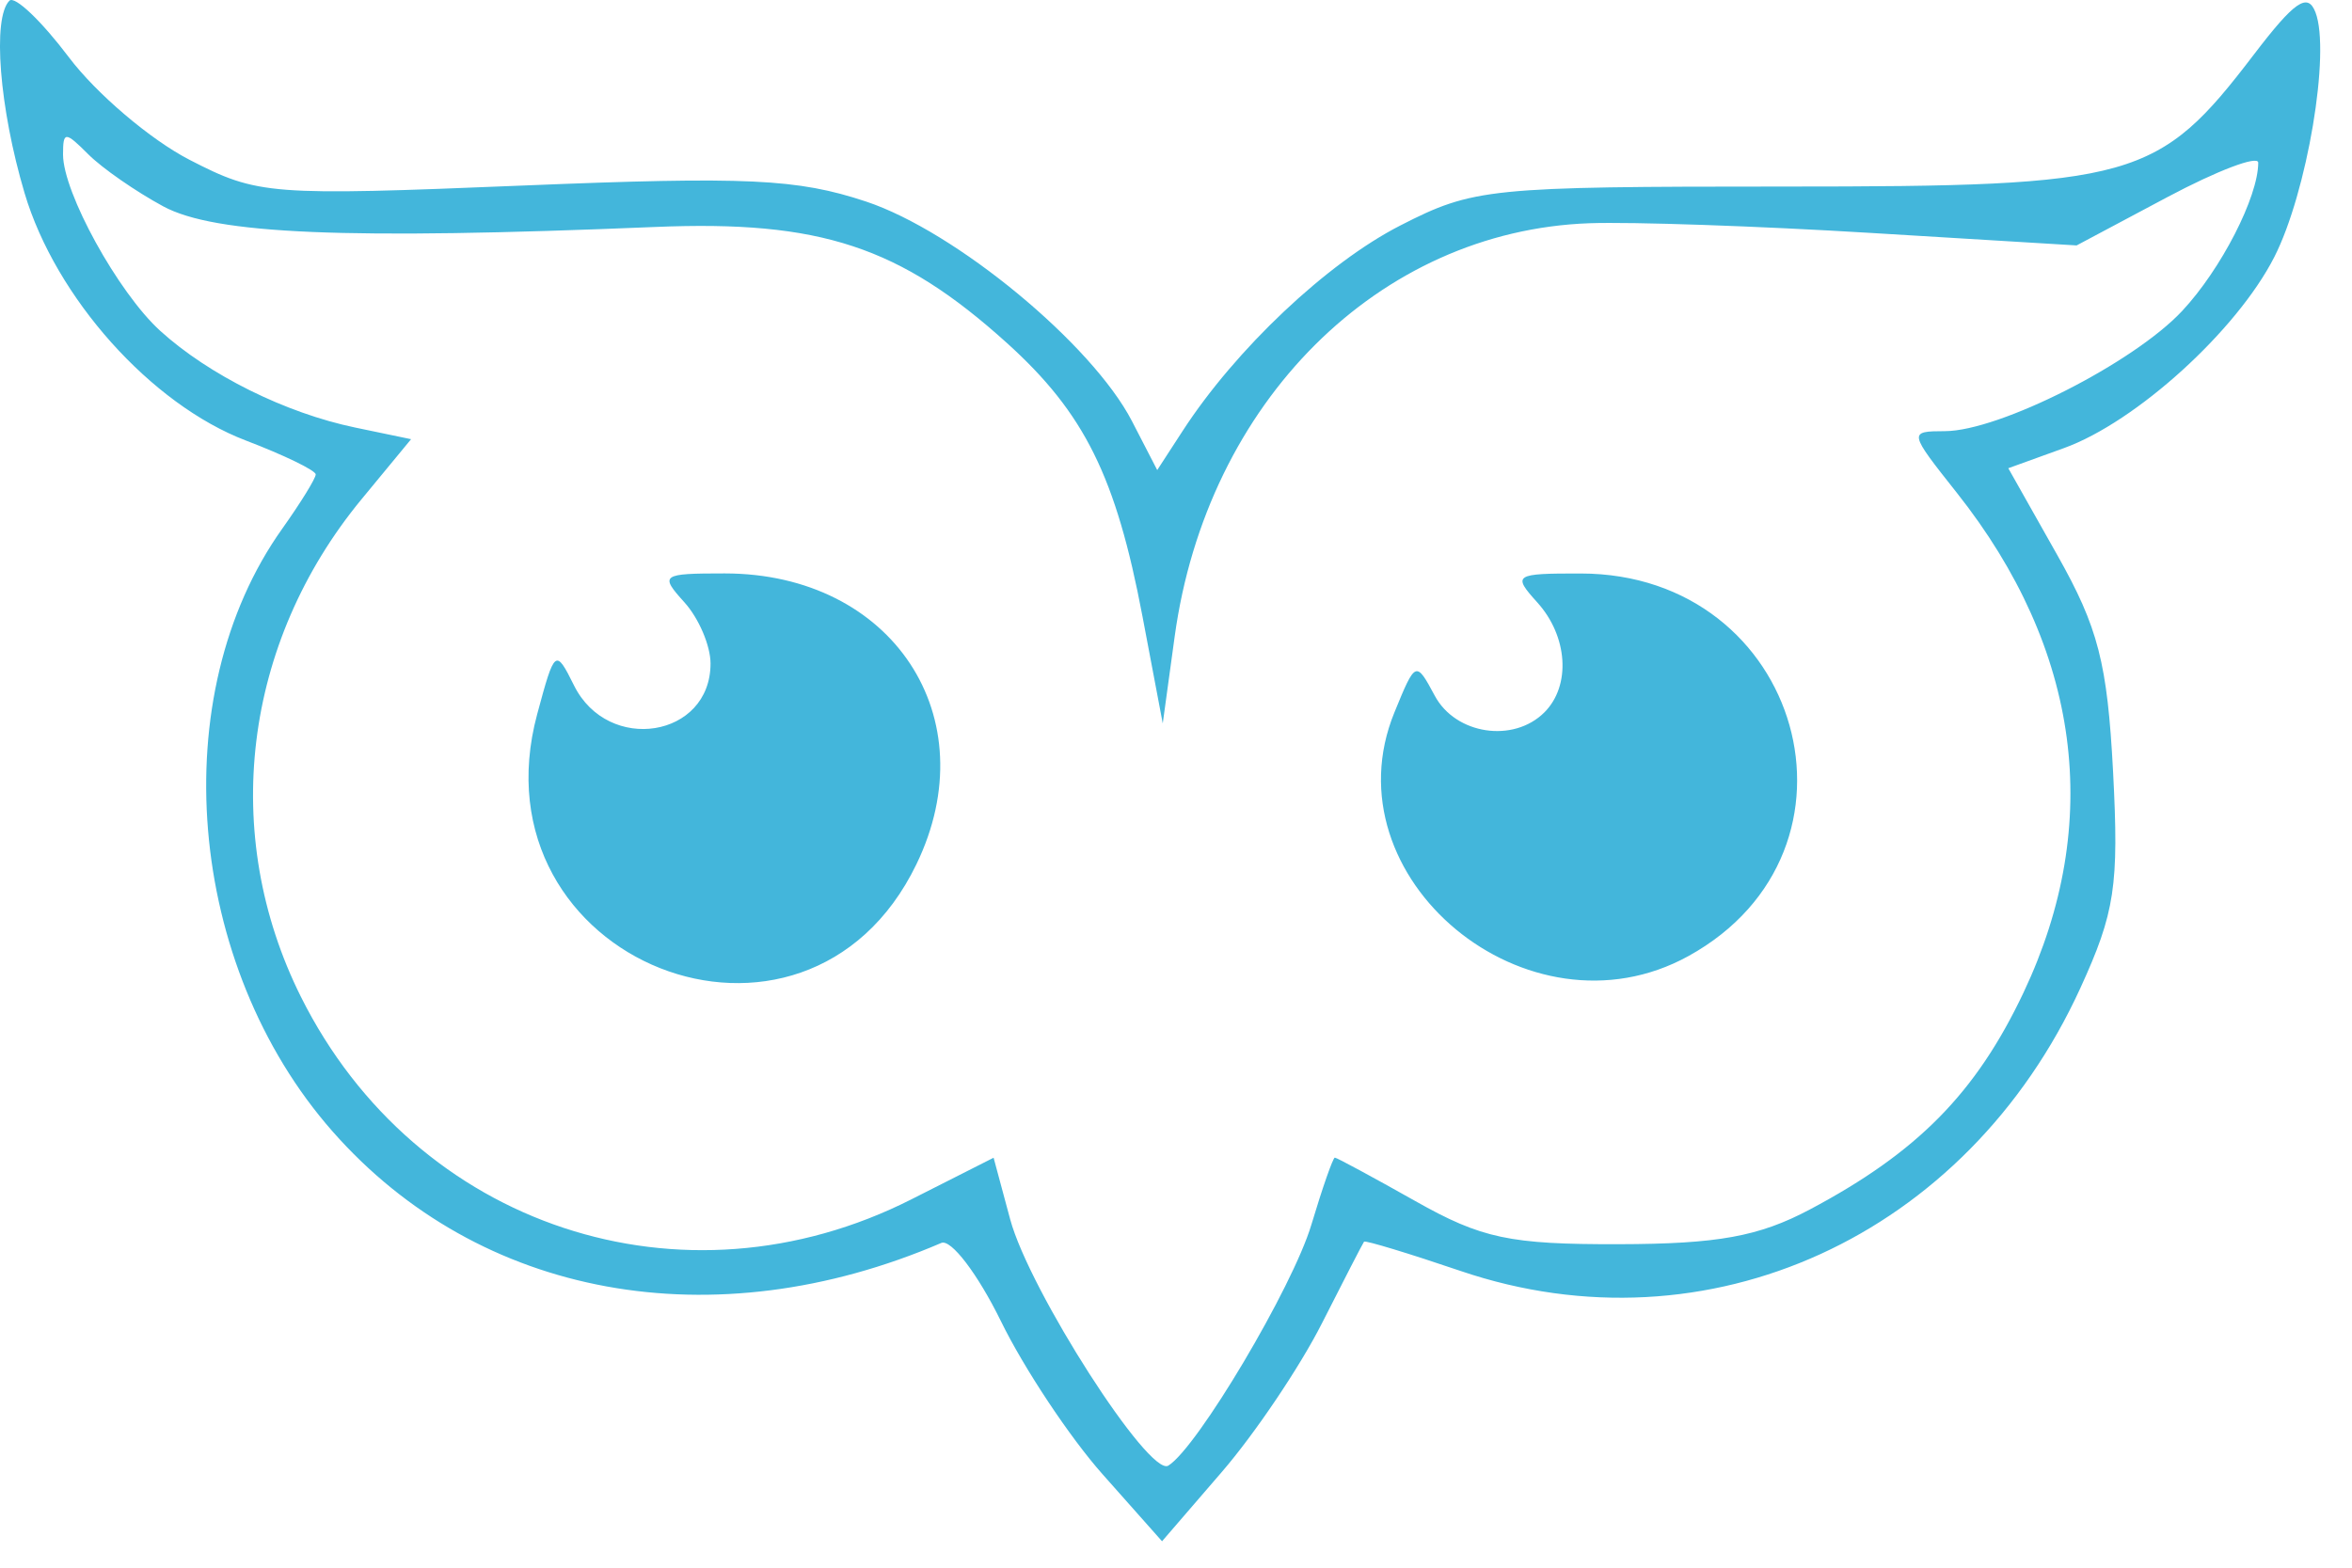 <svg width="60" height="40" viewBox="0 0 60 40" fill="none" xmlns="http://www.w3.org/2000/svg">
<path fill-rule="evenodd" clip-rule="evenodd" d="M0.24 0.018C-0.199 0.456 -0.017 2.758 0.627 4.927C1.42 7.595 3.852 10.316 6.272 11.24C7.252 11.614 8.054 12.004 8.054 12.105C8.054 12.207 7.669 12.83 7.2 13.49C4.175 17.738 4.75 24.627 8.484 28.869C12.226 33.12 18.193 34.213 24.013 31.714C24.26 31.608 24.944 32.507 25.534 33.711C26.123 34.916 27.289 36.672 28.125 37.614L29.644 39.326L31.172 37.554C32.013 36.579 33.16 34.876 33.721 33.768C34.282 32.66 34.766 31.721 34.797 31.682C34.827 31.643 35.939 31.98 37.266 32.431C43.56 34.567 50.169 31.548 53.069 25.214C53.953 23.283 54.057 22.597 53.905 19.692C53.759 16.917 53.526 16.012 52.481 14.161L51.232 11.947L52.653 11.433C54.494 10.768 57.061 8.436 58.018 6.558C58.854 4.919 59.458 1.33 59.068 0.314C58.871 -0.199 58.534 0.032 57.502 1.385C55.053 4.596 54.47 4.76 45.521 4.76C37.969 4.76 37.59 4.799 35.725 5.752C33.856 6.706 31.523 8.908 30.169 10.996L29.521 11.994L28.877 10.746C27.858 8.776 24.377 5.901 22.092 5.142C20.338 4.56 19.059 4.5 13.341 4.734C6.863 4.999 6.584 4.978 4.836 4.078C3.842 3.567 2.456 2.389 1.757 1.461C1.057 0.533 0.374 -0.117 0.24 0.018ZM4.164 5.265C5.487 5.98 8.813 6.119 16.715 5.791C20.922 5.616 22.959 6.288 25.688 8.753C27.666 10.54 28.47 12.164 29.145 15.728L29.662 18.458L29.966 16.242C30.788 10.259 35.171 5.89 40.545 5.696C41.62 5.657 44.857 5.768 47.737 5.944L52.975 6.262L55.291 5.029C56.565 4.351 57.608 3.956 57.608 4.151C57.608 5.023 56.66 6.872 55.668 7.933C54.429 9.261 51.008 10.995 49.617 11.001C48.683 11.005 48.686 11.016 49.92 12.575C53.077 16.561 53.669 20.996 51.621 25.325C50.408 27.888 48.917 29.402 46.172 30.859C44.871 31.55 43.821 31.741 41.291 31.746C38.513 31.753 37.797 31.601 36.104 30.645C35.023 30.036 34.1 29.537 34.052 29.537C34.005 29.537 33.735 30.308 33.453 31.25C32.976 32.844 30.545 36.939 29.804 37.396C29.318 37.697 26.261 32.933 25.77 31.112L25.347 29.54L23.255 30.599C17.415 33.559 10.611 31.305 7.679 25.439C5.605 21.287 6.198 16.407 9.223 12.738L10.487 11.206L9.056 10.908C7.28 10.537 5.328 9.568 4.086 8.44C3.013 7.464 1.608 4.914 1.608 3.942C1.608 3.348 1.662 3.347 2.25 3.935C2.603 4.289 3.464 4.887 4.164 5.265ZM17.459 15.368C17.826 15.773 18.126 16.476 18.126 16.93C18.126 18.823 15.513 19.242 14.643 17.489C14.172 16.542 14.152 16.558 13.704 18.221C12.004 24.534 20.541 27.915 23.378 22.052C25.192 18.306 22.769 14.631 18.486 14.631C16.871 14.631 16.823 14.665 17.459 15.368ZM39.214 15.368C39.998 16.233 40.08 17.494 39.398 18.176C38.608 18.965 37.134 18.742 36.602 17.753C36.12 16.855 36.111 16.859 35.572 18.177C33.846 22.395 38.981 26.651 43.073 24.394C47.962 21.697 45.972 14.637 40.322 14.633C38.629 14.631 38.578 14.664 39.214 15.368Z" fill="#43B6DB"/>
</svg>
